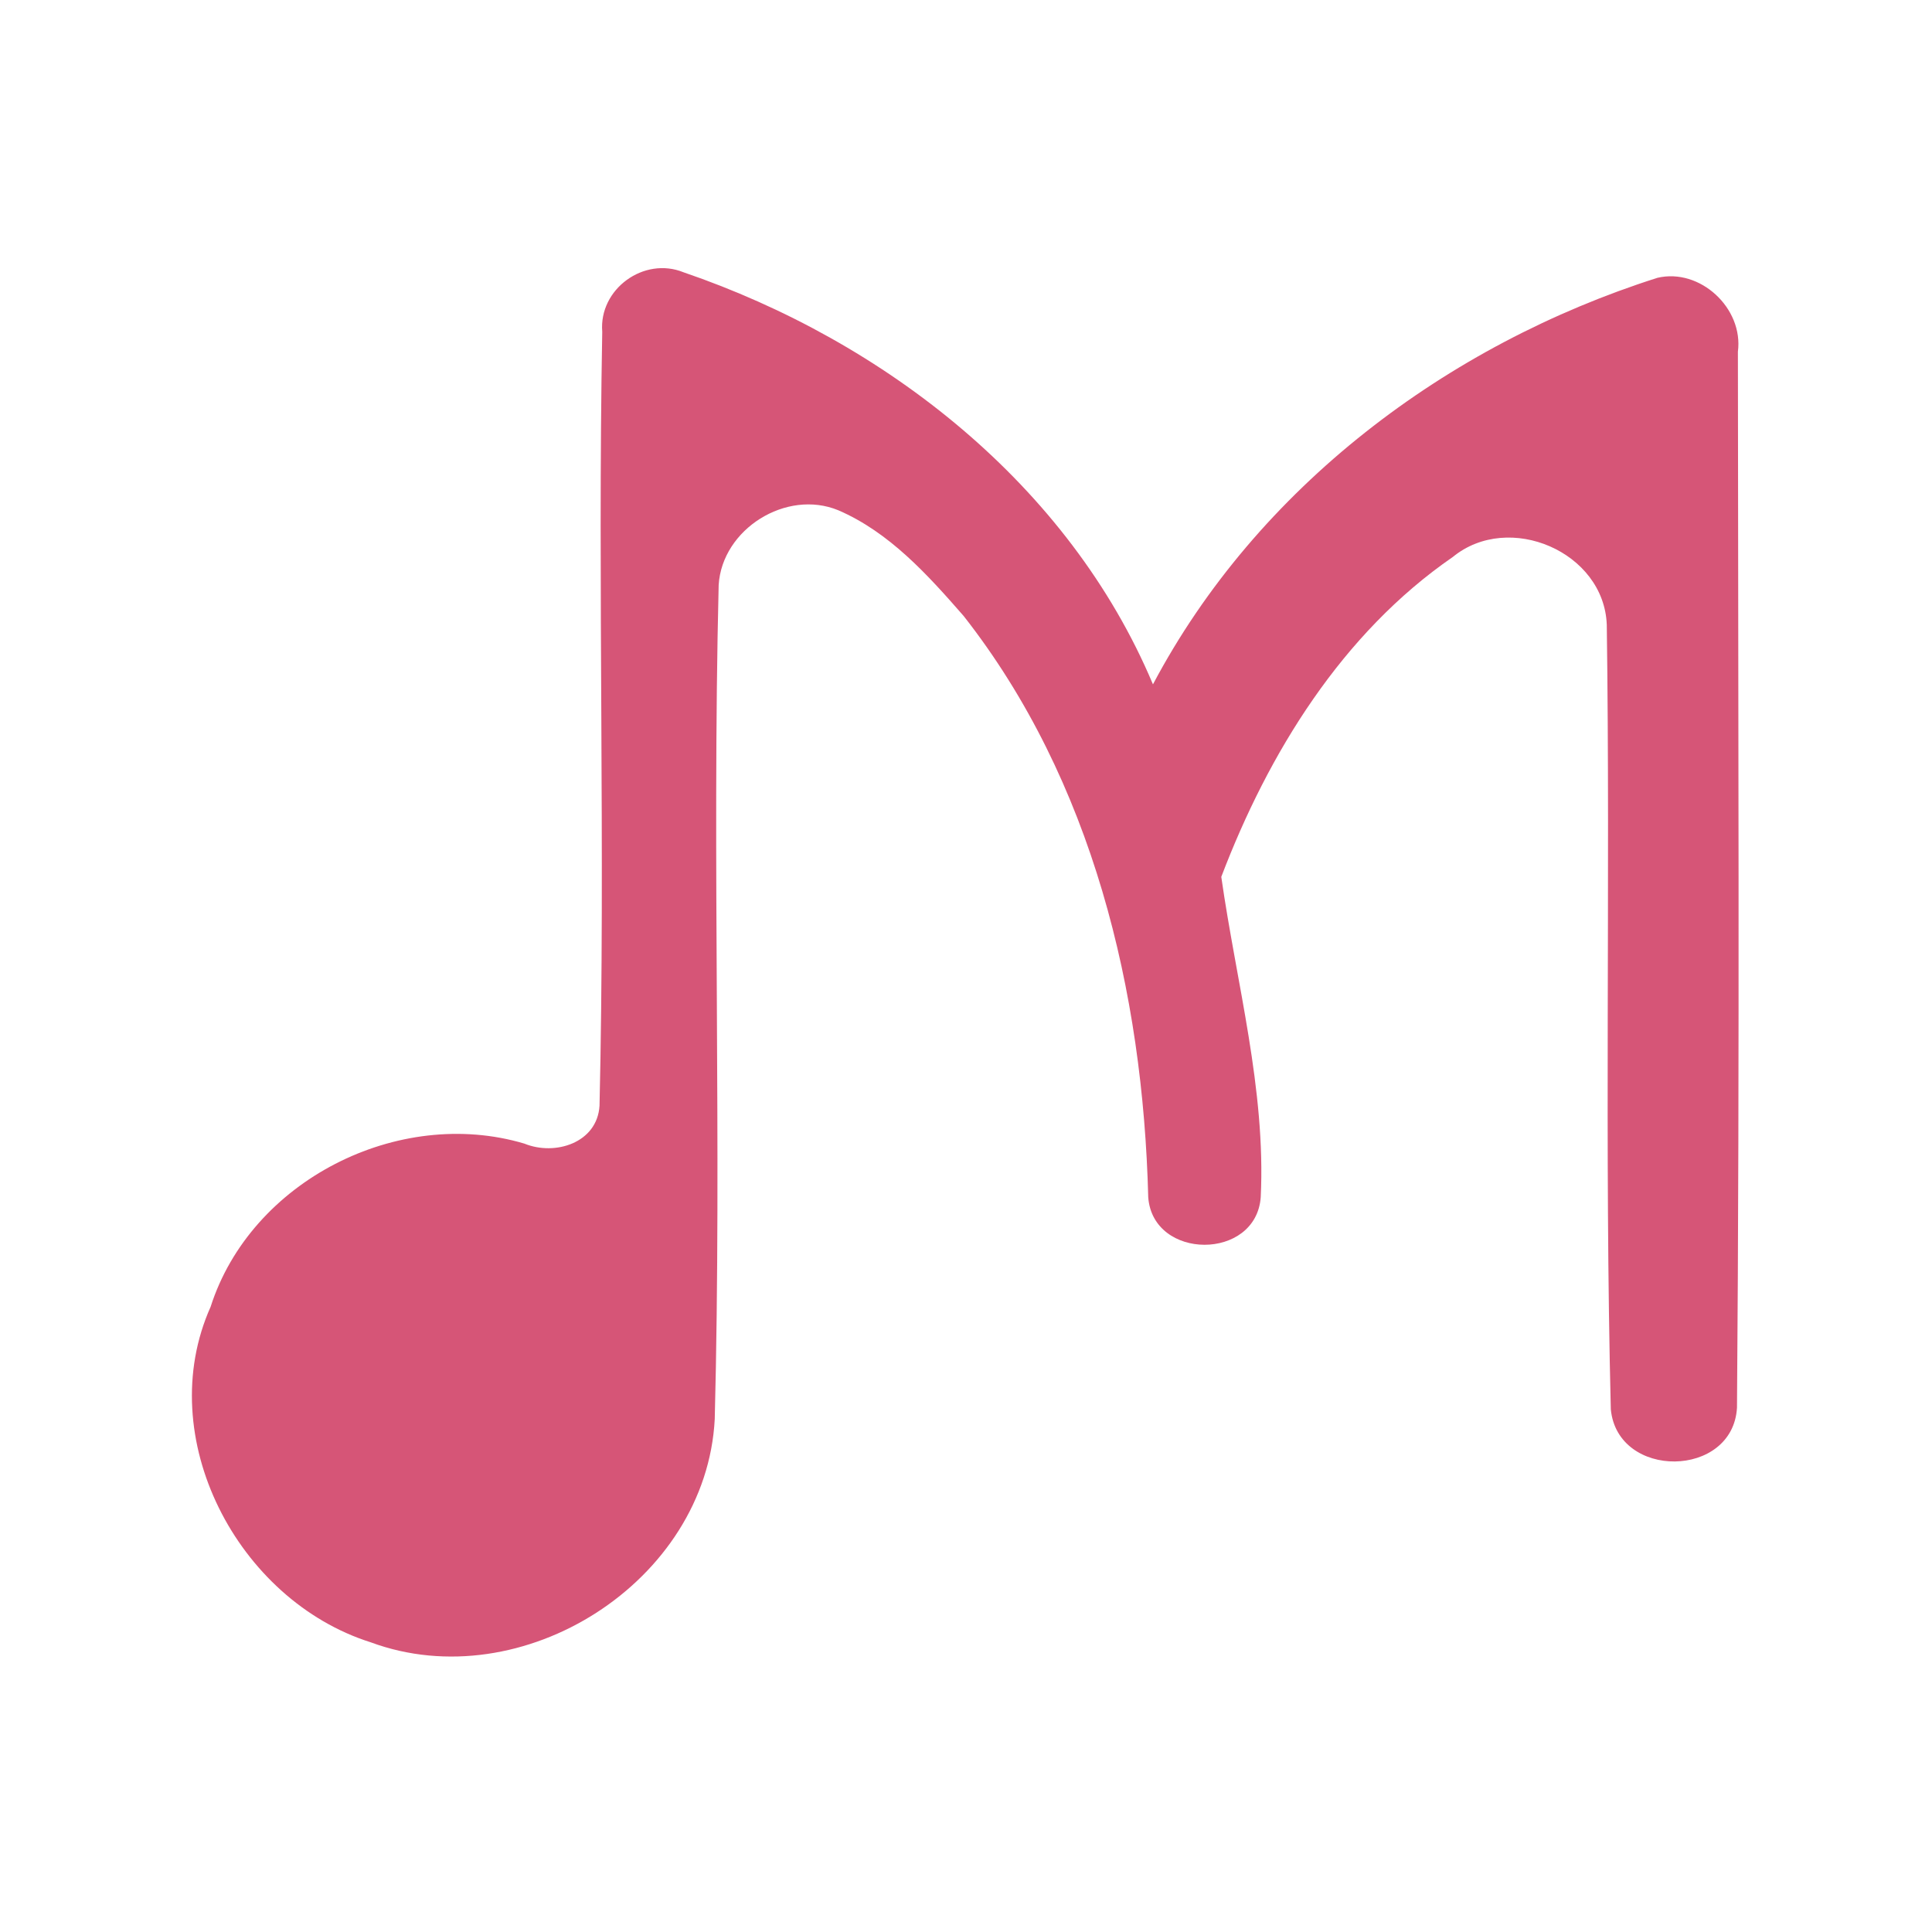 <?xml version="1.0" encoding="UTF-8" ?>
<!DOCTYPE svg PUBLIC "-//W3C//DTD SVG 1.1//EN" "http://www.w3.org/Graphics/SVG/1.1/DTD/svg11.dtd">
<svg width="192pt" height="192pt" viewBox="0 0 192 192" version="1.1" xmlns="http://www.w3.org/2000/svg">
<g id="#d65577ff">
<path fill="#d65577" opacity="1.00" d=" M 59.85 32.97 C 59.50 28.73 63.99 25.46 67.93 27.06 C 87.94 33.90 106.24 48.19 114.58 68.01 C 124.95 48.42 143.79 34.27 164.71 27.61 C 168.95 26.61 173.28 30.63 172.71 34.95 C 172.73 69.93 172.90 104.91 172.62 139.89 C 172.22 146.93 160.75 147.06 160.08 140.05 C 159.44 114.09 160.04 88.07 159.68 62.10 C 159.42 54.84 149.95 50.79 144.38 55.35 C 133.37 62.94 126.05 74.84 121.37 87.14 C 122.87 97.69 125.81 108.28 125.29 118.98 C 124.82 125.30 114.57 125.26 114.11 118.98 C 113.59 98.56 108.57 77.54 95.77 61.22 C 92.20 57.13 88.39 52.90 83.31 50.71 C 78.15 48.58 71.76 52.57 71.42 58.14 C 70.75 85.75 71.74 113.42 71.03 141.03 C 70.19 157.20 51.89 168.78 36.84 163.21 C 23.62 159.04 15.12 142.86 20.93 129.87 C 24.93 117.35 39.57 109.92 52.11 113.65 C 55.16 114.90 59.36 113.58 59.58 109.88 C 60.17 84.26 59.38 58.60 59.85 32.97 Z" />
</g>
</svg>
